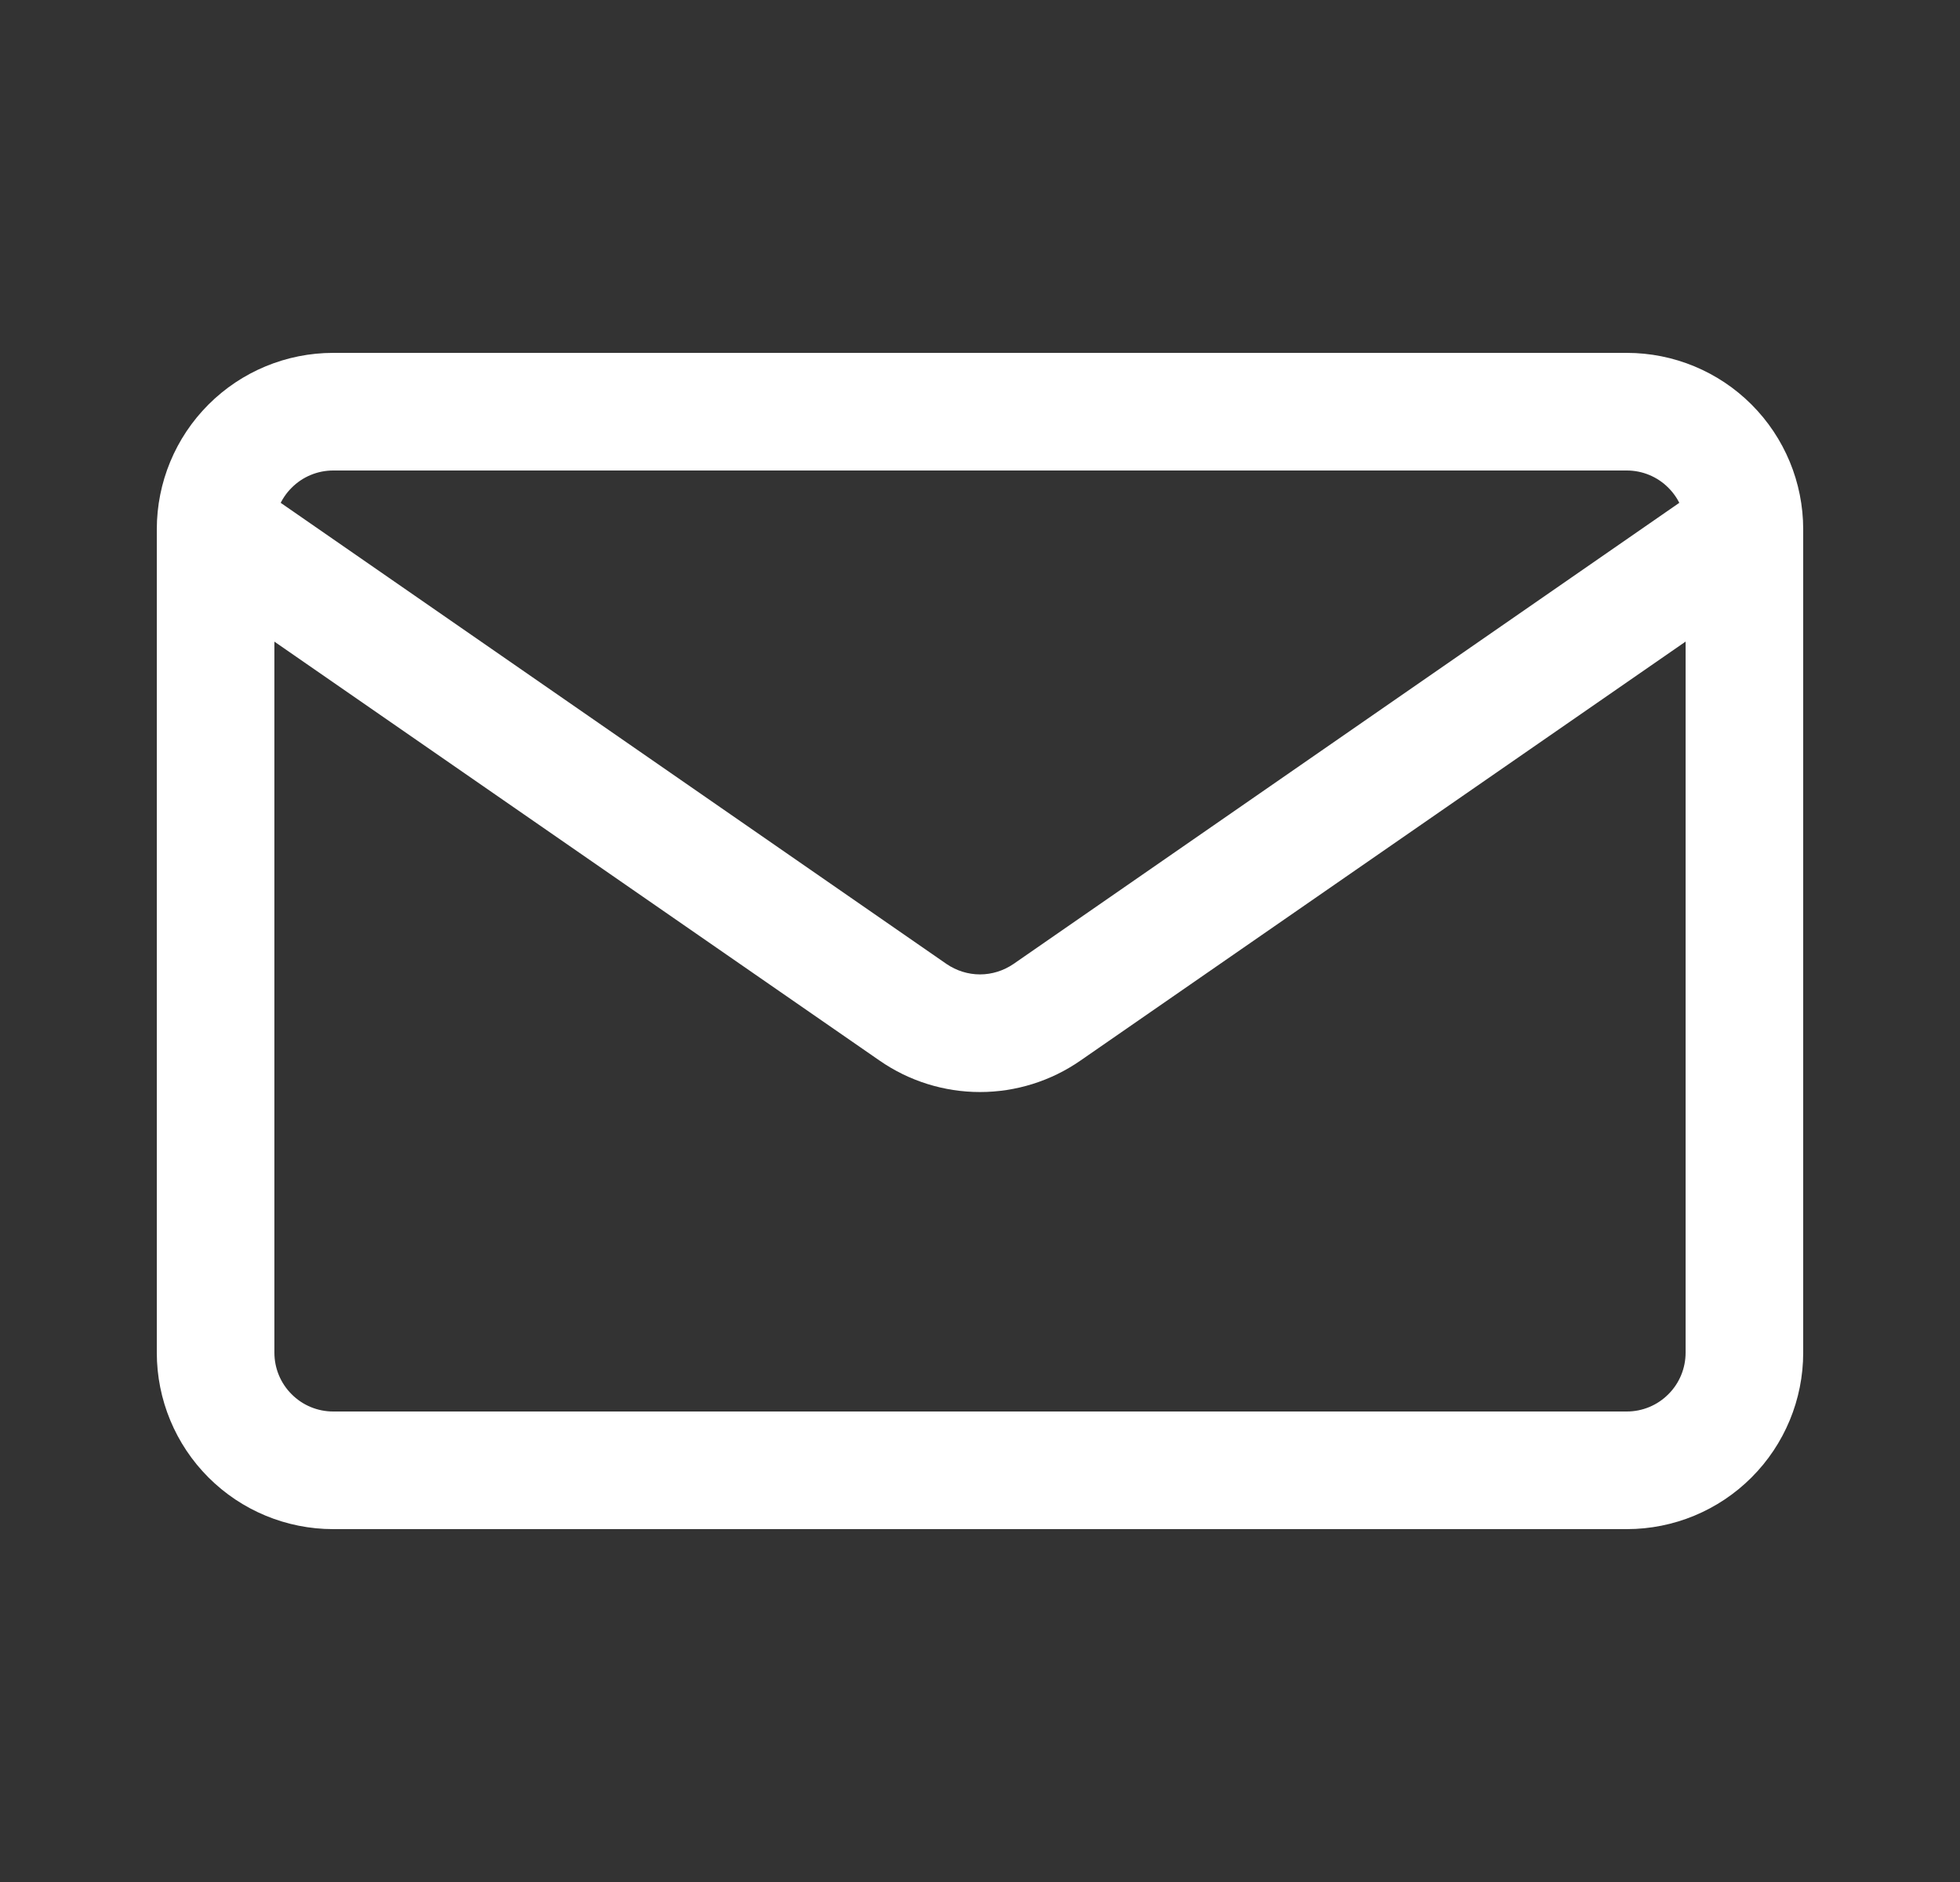 <svg width="25" height="24" viewBox="0 0 25 24" fill="none" xmlns="http://www.w3.org/2000/svg">
<rect x="0" y="0" width="25" height="24" fill="#333333" stroke="none"/>
<path d="M11.646 12.909L11.219 13.525L11.646 12.909ZM13.354 12.909L13.781 13.525L13.354 12.909ZM4.25 6H20.75V4.5H4.25V6ZM21.5 6.75V17.25H23V6.75H21.5ZM20.75 18H4.25V19.5H20.75V18ZM3.5 17.25V6.75H2V17.25H3.5ZM4.25 18C4.051 18 3.86 17.921 3.72 17.78C3.579 17.64 3.5 17.449 3.5 17.25H2C2 17.847 2.237 18.419 2.659 18.841C3.081 19.263 3.653 19.5 4.25 19.5V18ZM21.5 17.25C21.5 17.449 21.421 17.64 21.28 17.78C21.14 17.921 20.949 18 20.75 18V19.5C21.347 19.5 21.919 19.263 22.341 18.841C22.763 18.419 23 17.847 23 17.25H21.5ZM20.75 6C20.949 6 21.14 6.079 21.28 6.22C21.421 6.36 21.5 6.551 21.5 6.75H23C23 6.153 22.763 5.581 22.341 5.159C21.919 4.737 21.347 4.5 20.75 4.5V6ZM4.25 4.5C3.653 4.5 3.081 4.737 2.659 5.159C2.237 5.581 2 6.153 2 6.75H3.5C3.5 6.551 3.579 6.36 3.72 6.22C3.86 6.079 4.051 6 4.25 6V4.5ZM2.322 7.367L11.219 13.525L12.073 12.293L3.177 6.133L2.323 7.367H2.322ZM13.781 13.525L22.677 7.367L21.823 6.133L12.927 12.293L13.781 13.525ZM11.219 13.525C11.595 13.786 12.042 13.926 12.5 13.926C12.958 13.926 13.405 13.786 13.781 13.525L12.927 12.293C12.801 12.379 12.652 12.426 12.5 12.426C12.348 12.426 12.199 12.379 12.073 12.293L11.219 13.525V13.525Z" fill="white"/>
</svg>
